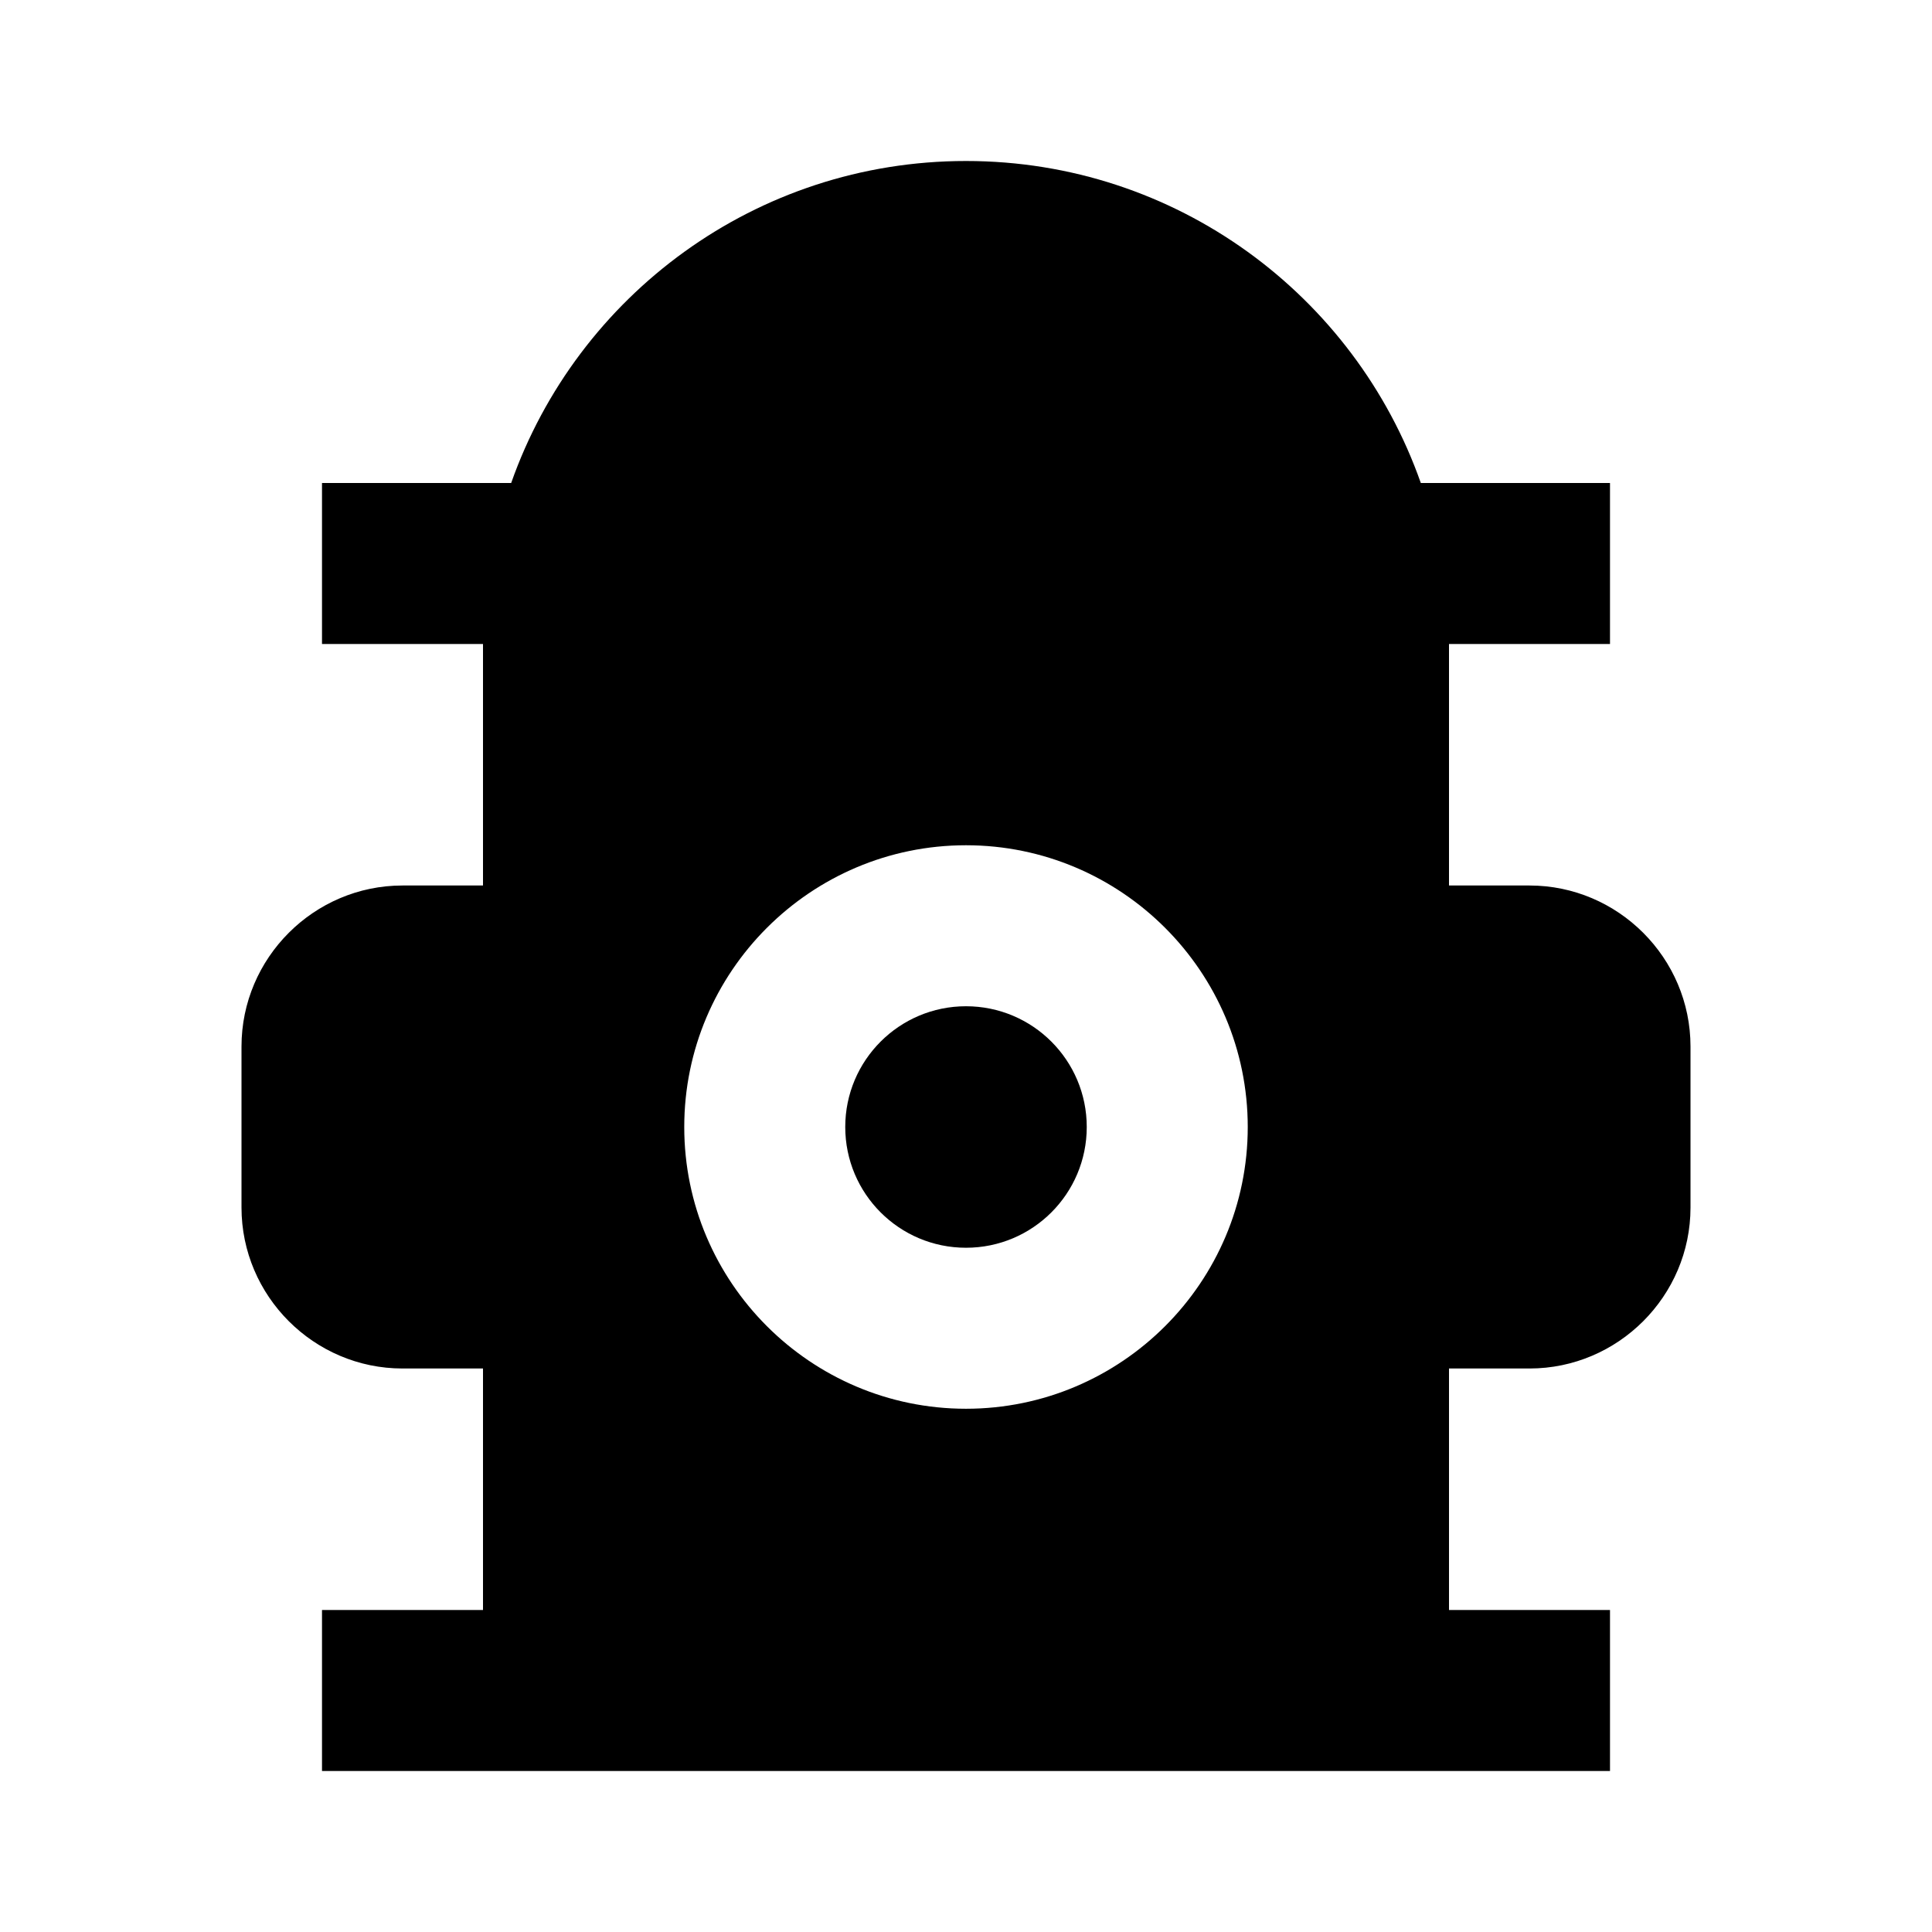 <svg xmlns="http://www.w3.org/2000/svg" enable-background="new 0 0 24 24" height="1em" width="1em" fill="currentcolor" viewBox="0 0 24 24"><g><rect fill="none" height="24" width="24"/></g><g><g><path d="M19,11h-1V8h2V6h-2.35C16.83,3.67,14.61,2,12,2S7.17,3.67,6.35,6H4v2h2v3H5c-1.1,0-2,0.9-2,2v2c0,1.1,0.9,2,2,2h1v3H4v2 h16v-2h-2v-3h1c1.1,0,2-0.9,2-2v-2C21,11.9,20.1,11,19,11z M12,17.5c-1.93,0-3.5-1.57-3.5-3.5s1.57-3.5,3.5-3.5s3.5,1.57,3.5,3.5 S13.93,17.5,12,17.5z"/><circle cx="12" cy="14" r="1.5"/></g></g></svg>